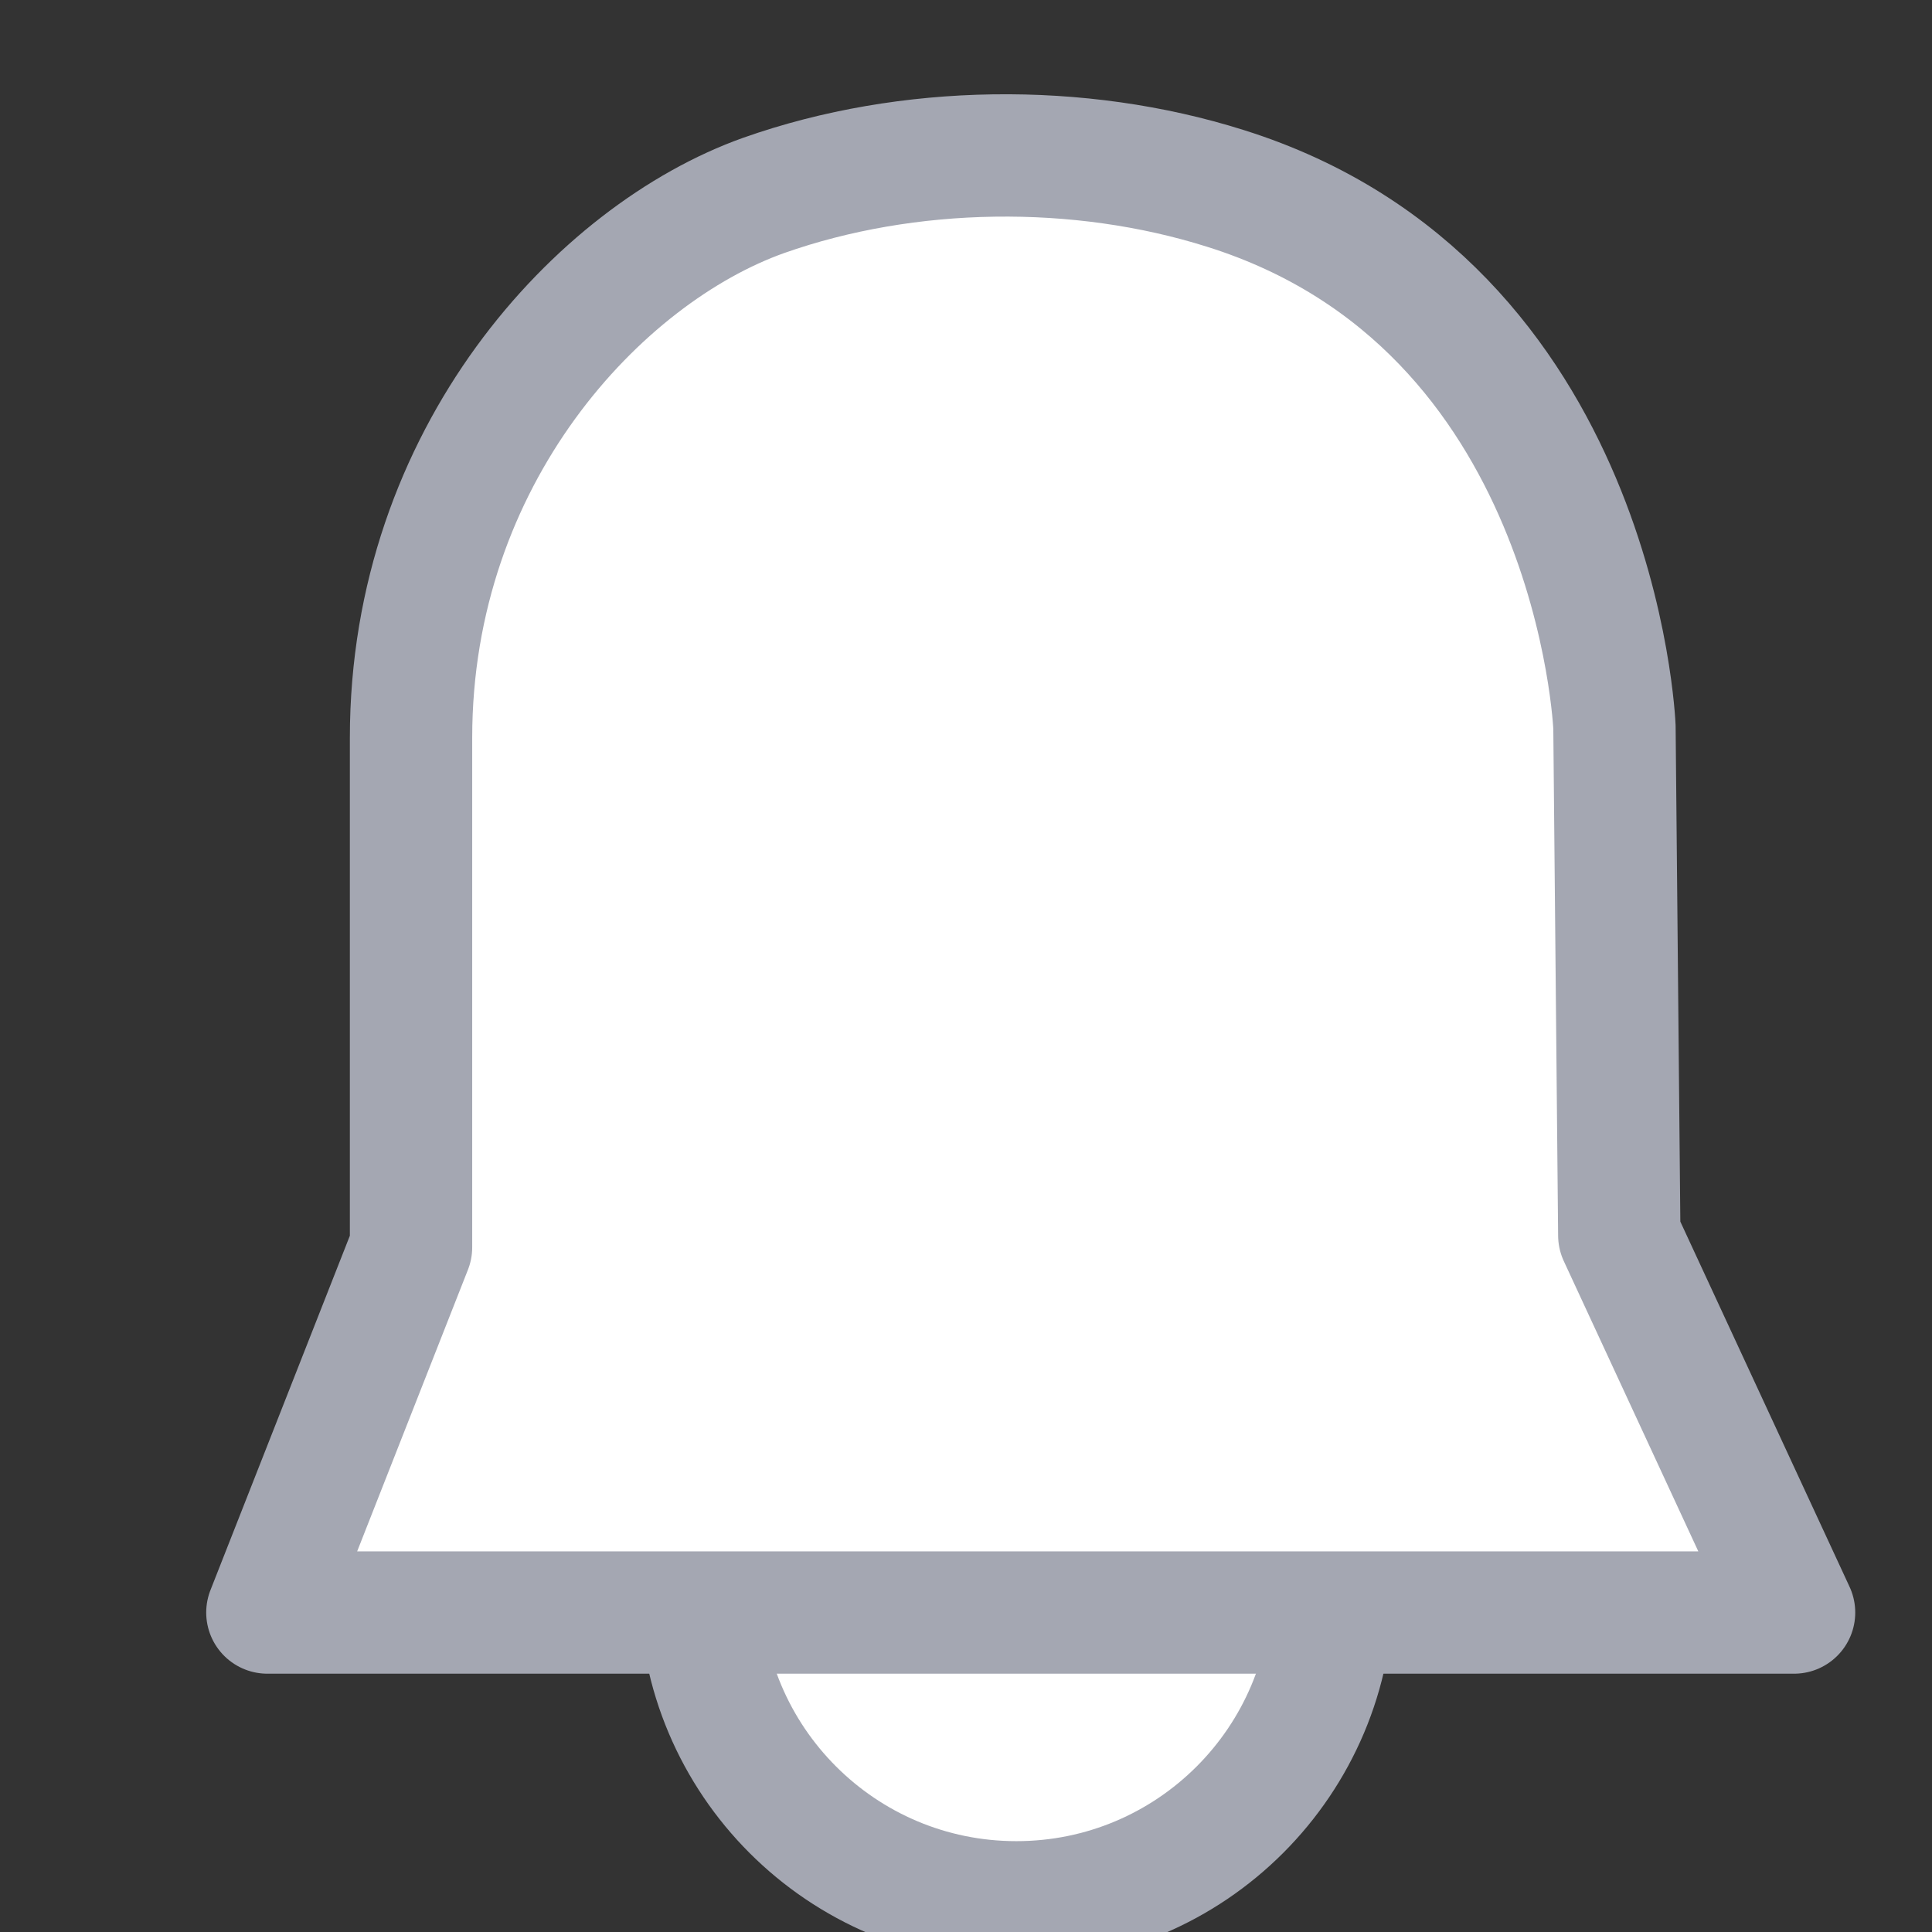 <svg width="28" height="28" viewBox="0 0 28 28" fill="none" xmlns="http://www.w3.org/2000/svg">
<rect x="0" y="0" width="28" height="28" fill="#333333" stroke="none"/>
<g clip-path="url(#clip0_5118_5050)">
<path d="M14.73 27.57C17.26 27.57 19.311 25.519 19.311 22.989C19.311 20.458 17.26 18.407 14.73 18.407C12.2 18.407 10.148 20.458 10.148 22.989C10.148 25.519 12.2 27.57 14.73 27.57Z" fill="white" stroke="#A4A7B2" stroke-width="1.773" stroke-miterlimit="10"/>
<path d="M17.758 2.73C15.641 2.062 13.159 2.094 11.068 2.832C8.682 3.682 5.957 6.606 5.957 10.693C5.957 17.704 5.957 18.077 5.957 18.077L3.875 23.37H26.001L23.468 17.904L23.398 10.539C23.398 10.539 23.155 4.422 17.758 2.73Z" fill="white" stroke="#A4A7B2" stroke-width="1.773" stroke-linecap="round" stroke-linejoin="round"/>
</g>
<defs>
<clipPath id="clip0_5118_5050">
<rect width="28" height="28" fill="white" transform="translate(0.965 0.5)"/>
</clipPath>
</defs>
</svg>
